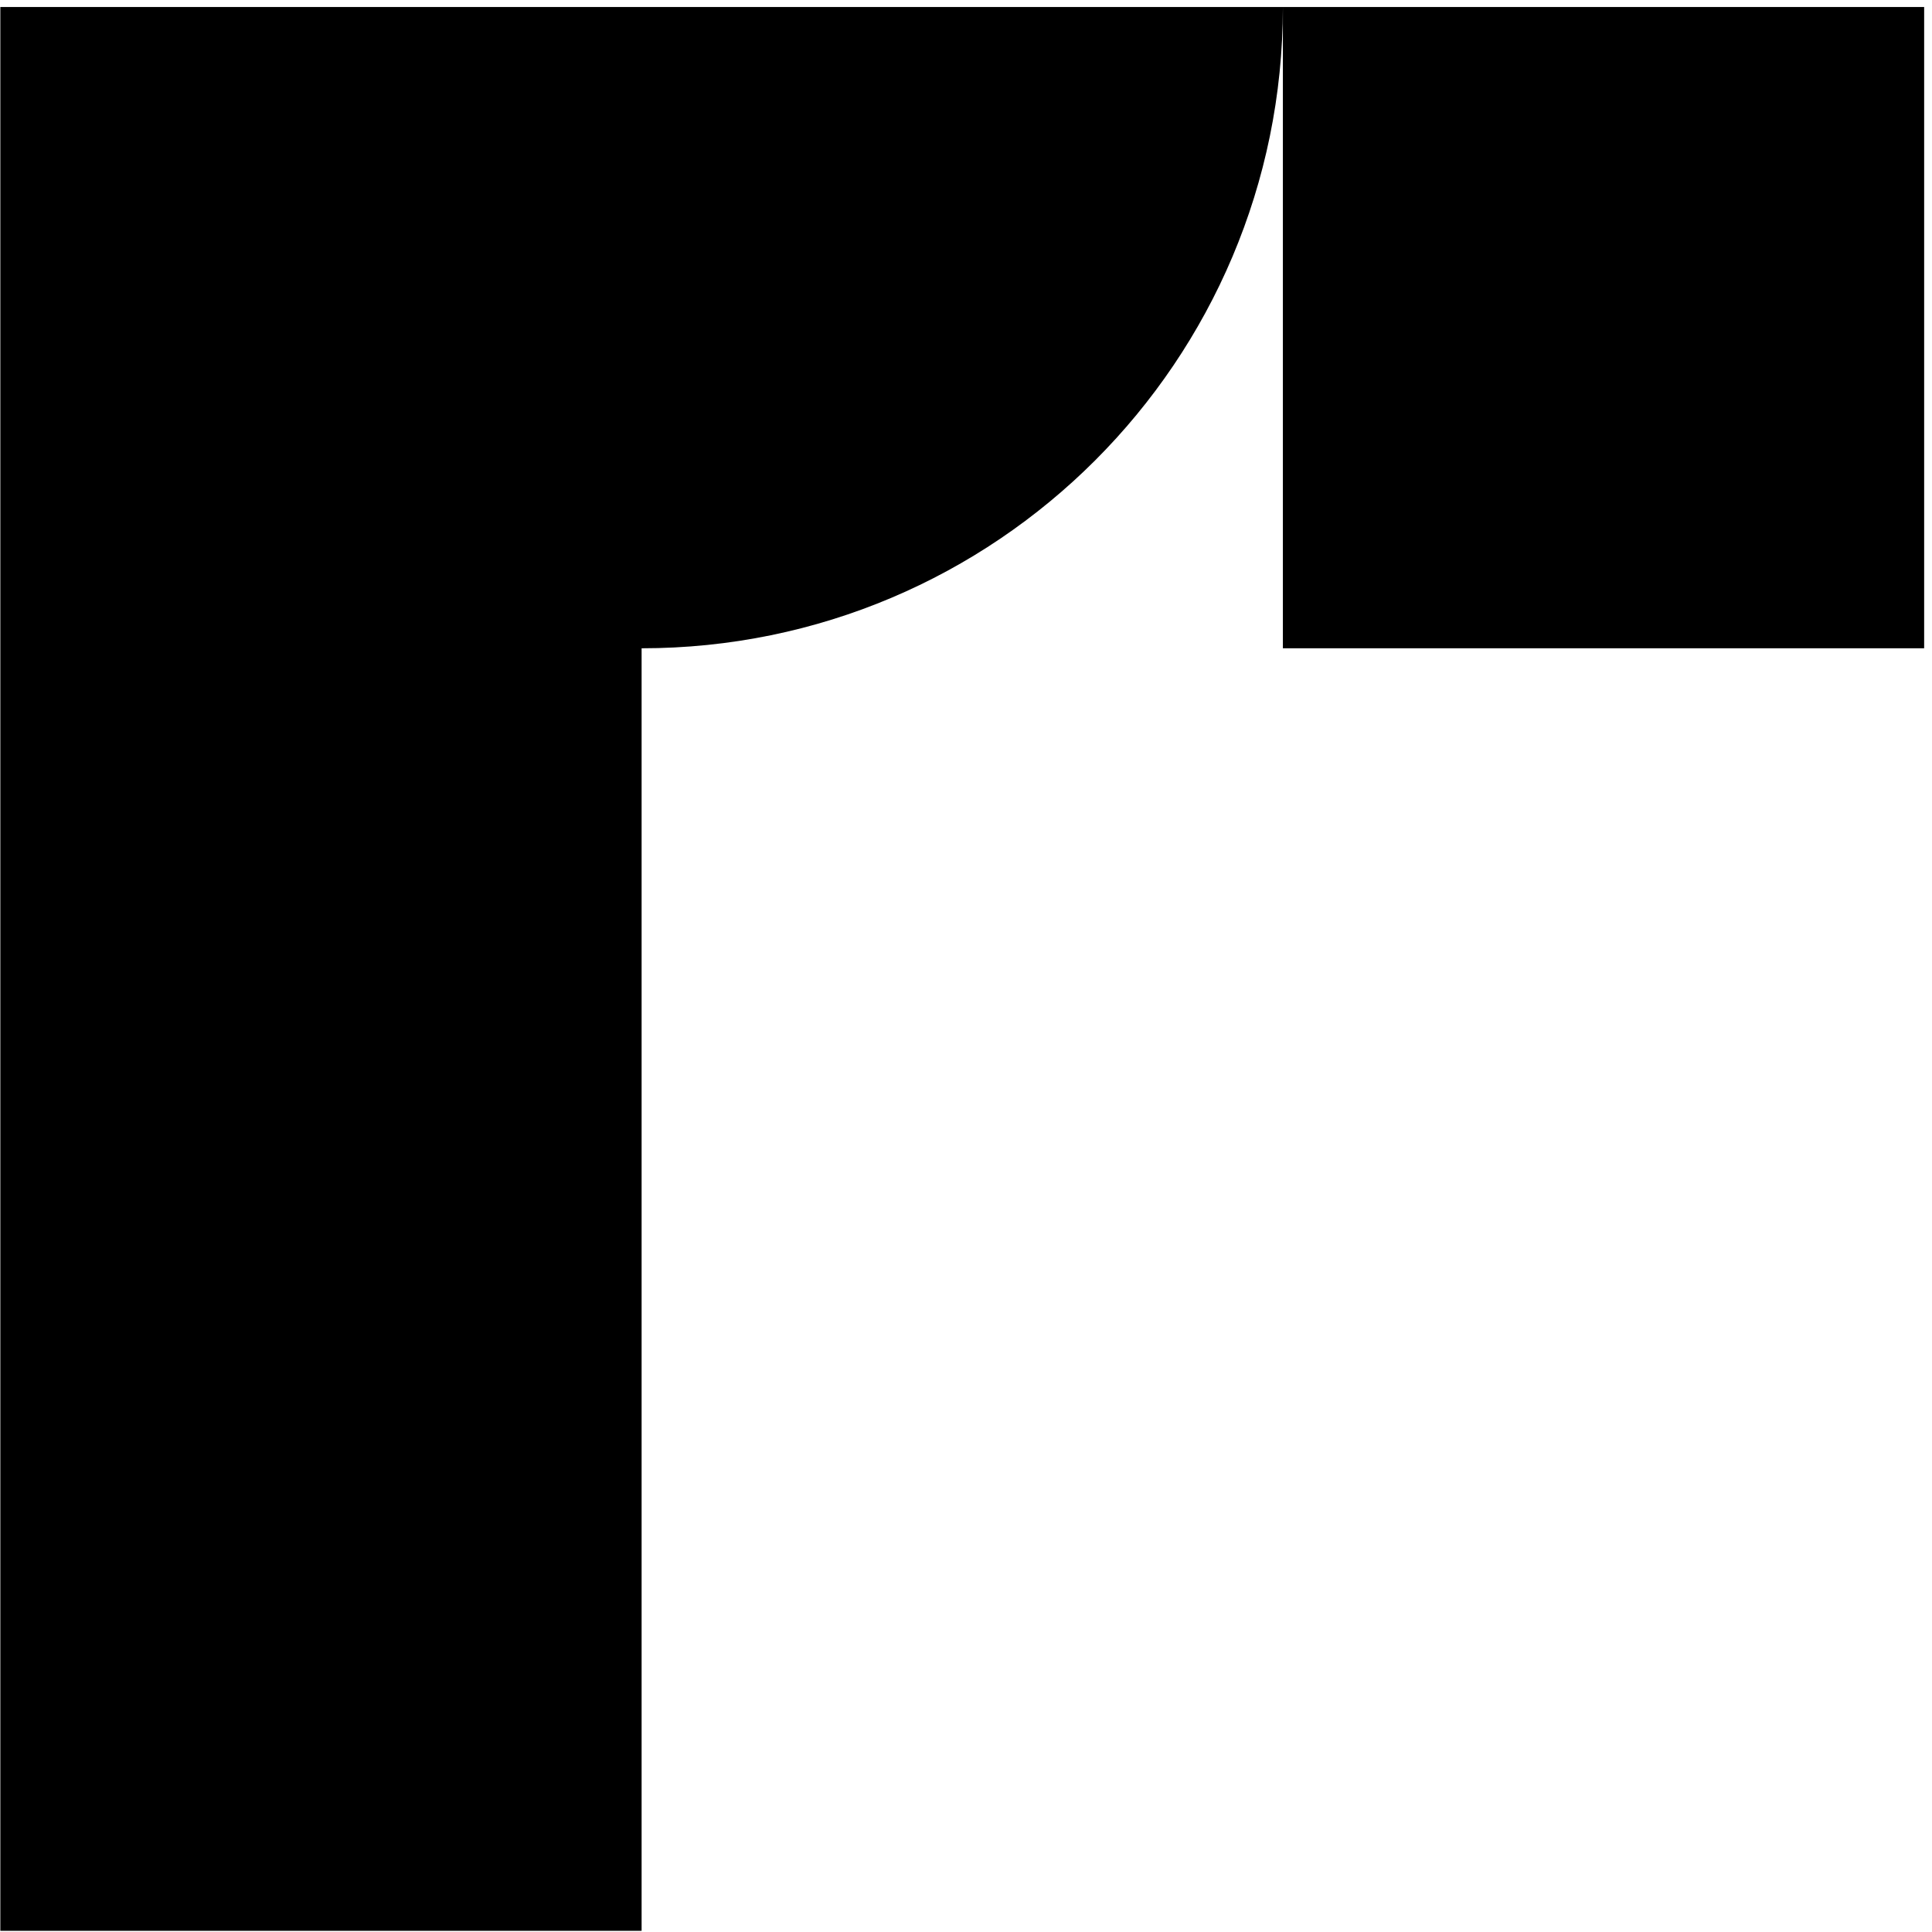 <svg width="241" height="241" viewBox="0 0 241 241" fill="none" xmlns="http://www.w3.org/2000/svg">
<path fill-rule="evenodd" clip-rule="evenodd" d="M0.042 0.875H80.035H160.028C160.028 45.054 124.214 80.868 80.035 80.868V160.861V240.854H0.042V160.861V80.868V0.875ZM160.028 0.875V80.868H240.021V0.875H160.028Z" fill="black"/>
</svg>
